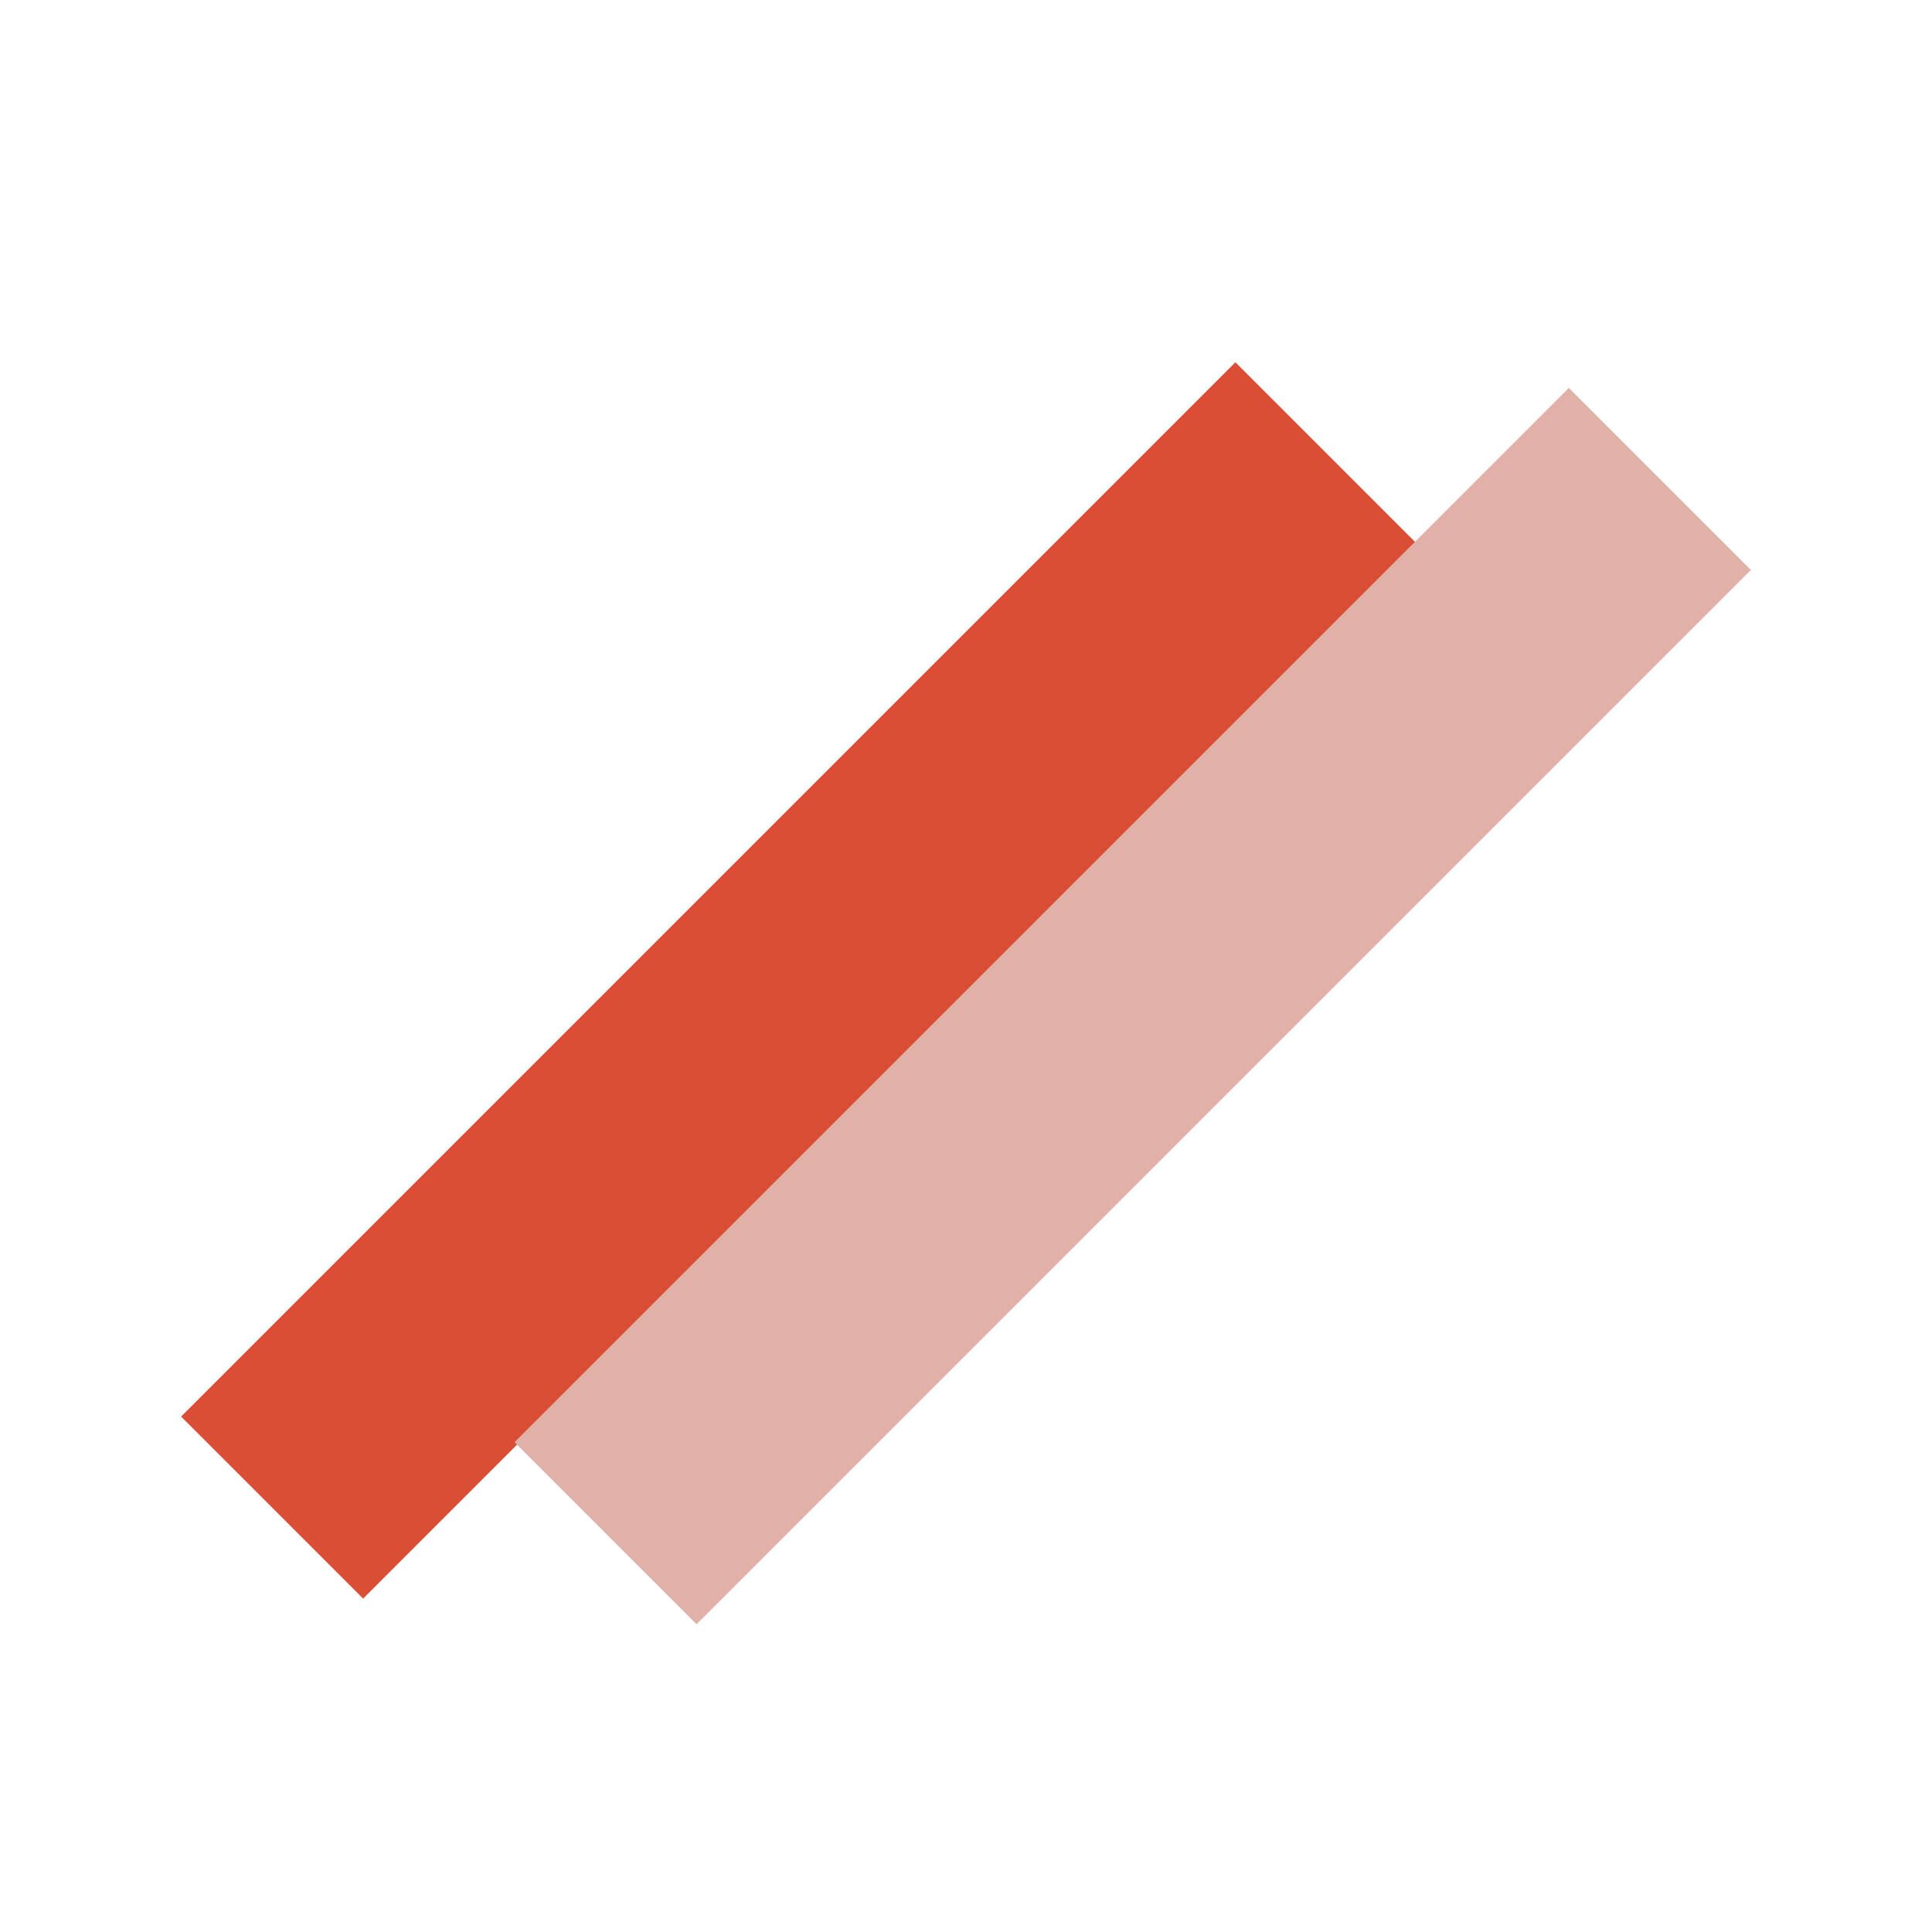 <svg width="32" height="32" viewBox="0 0 32 32" fill="none" xmlns="http://www.w3.org/2000/svg">
<rect x="20.462" y="6" width="4.264" height="24.696" transform="rotate(45 20.462 6)" fill="#DA4E36"/>
<rect x="25.985" y="6.425" width="4.264" height="24.696" transform="rotate(45 25.985 6.425)" fill="#E1B0A7"/>
</svg>

